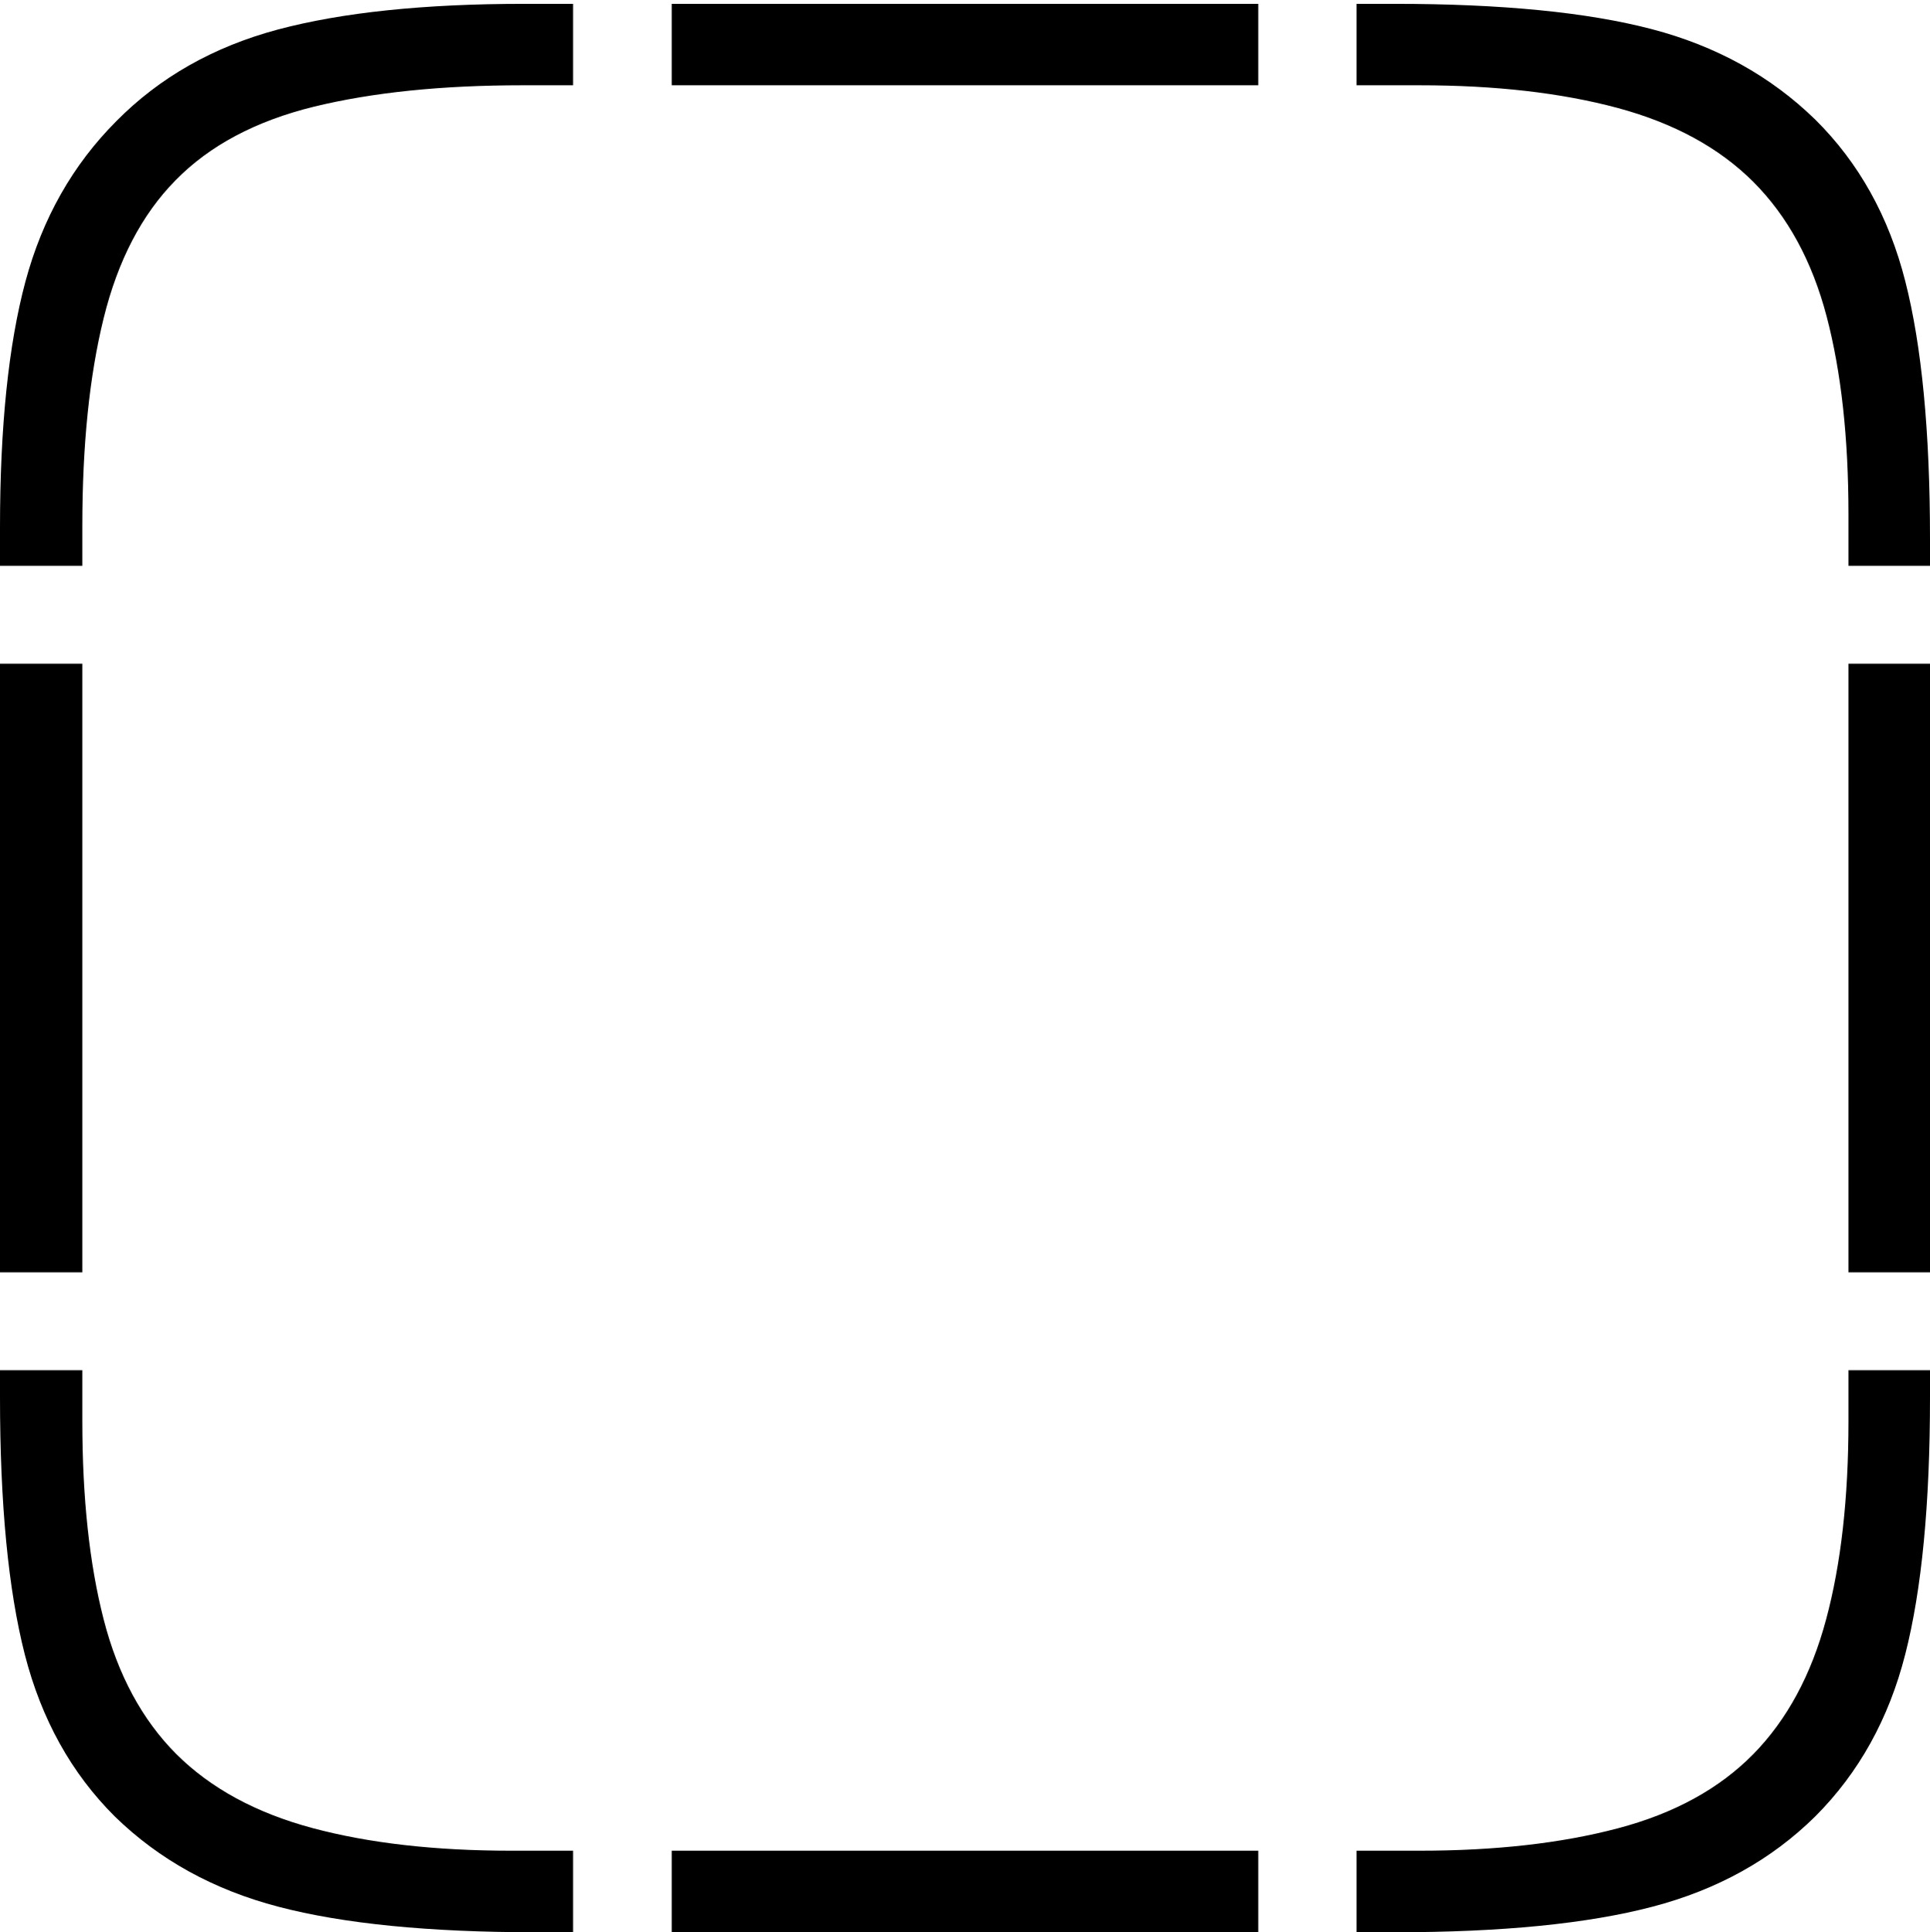 <?xml version="1.0" encoding="UTF-8"?>
<!--Generator: Apple Native CoreSVG 175-->
<!DOCTYPE svg
PUBLIC "-//W3C//DTD SVG 1.1//EN"
       "http://www.w3.org/Graphics/SVG/1.1/DTD/svg11.dtd">
<svg version="1.1" xmlns="http://www.w3.org/2000/svg" xmlns:xlink="http://www.w3.org/1999/xlink" width="17.094" height="17.11">
 <g>
  <rect height="17.11" opacity="0" width="17.094" x="0" y="0"/>
  <path d="M1.03 1.073Q0.451 1.653 0.225 2.494Q0 3.334 0 4.673L0 5.01L0.729 5.01L0.729 4.657Q0.729 3.583 0.918 2.817Q1.107 2.051 1.554 1.597Q2.007 1.134 2.783 0.944Q3.559 0.755 4.626 0.755L5.076 0.755L5.076 0.034L4.643 0.034Q3.313 0.034 2.459 0.262Q1.605 0.491 1.03 1.073ZM5.95 0.755L11.144 0.755L11.144 0.034L5.95 0.034ZM16.078 1.059Q15.486 0.482 14.63 0.258Q13.774 0.034 12.351 0.034L12.015 0.034L12.015 0.755L12.574 0.755Q13.579 0.755 14.328 0.956Q15.077 1.158 15.53 1.611Q15.986 2.068 16.179 2.803Q16.372 3.538 16.372 4.557L16.372 5.01L17.094 5.01L17.094 4.773Q17.094 3.348 16.875 2.49Q16.657 1.632 16.078 1.059ZM16.372 11.266L17.094 11.266L17.094 5.877L16.372 5.877ZM16.078 16.084Q16.657 15.505 16.875 14.648Q17.094 13.792 17.094 12.37L17.094 12.133L16.372 12.133L16.372 12.583Q16.372 13.605 16.174 14.34Q15.977 15.076 15.53 15.532Q15.077 15.993 14.328 16.19Q13.579 16.388 12.574 16.388L12.015 16.388L12.015 17.11L12.351 17.11Q13.774 17.11 14.635 16.884Q15.496 16.659 16.078 16.084ZM5.95 17.11L11.144 17.11L11.144 16.388L5.95 16.388ZM1.016 16.084Q1.605 16.659 2.466 16.884Q3.327 17.11 4.747 17.11L5.076 17.11L5.076 16.388L4.527 16.388Q3.515 16.388 2.766 16.187Q2.017 15.986 1.561 15.532Q1.107 15.076 0.918 14.34Q0.729 13.605 0.729 12.583L0.729 12.133L0 12.133L0 12.37Q0 13.792 0.22 14.652Q0.441 15.512 1.016 16.084ZM0 11.266L0.729 11.266L0.729 5.877L0 5.877Z" fill="#000000"/>
 </g>
</svg>
